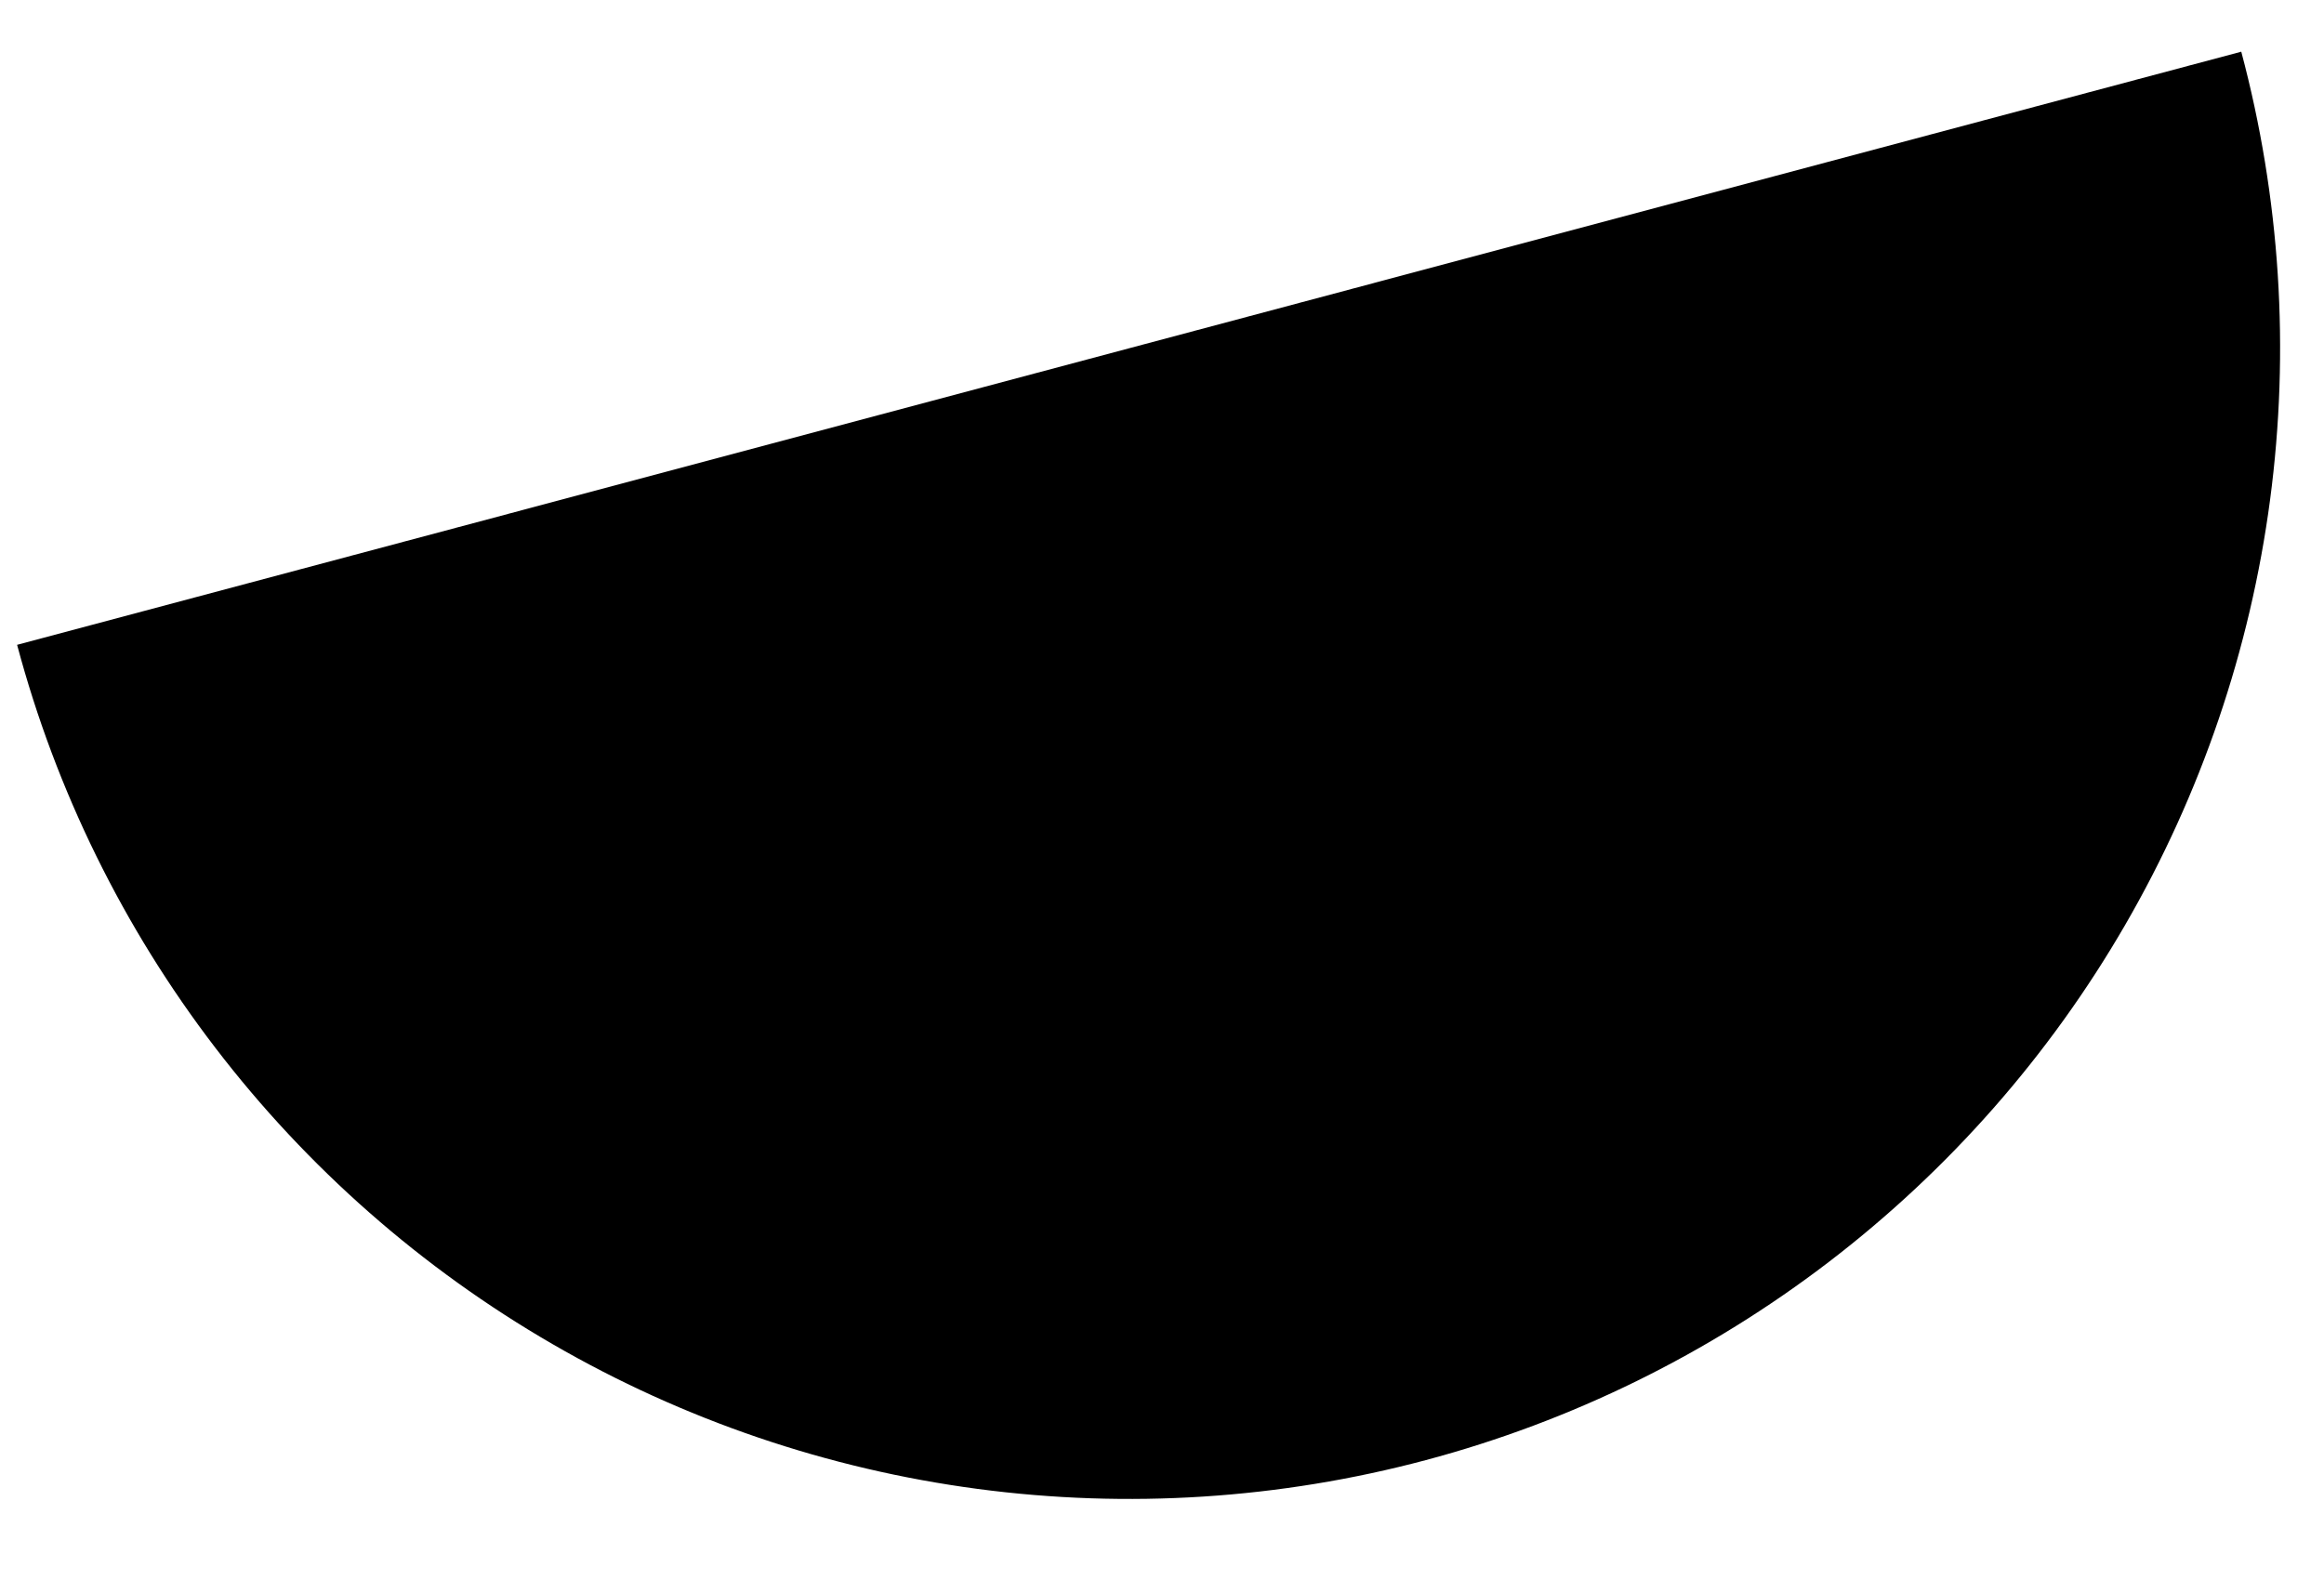 <svg width="25" height="17" viewBox="0 0 25 17" fill="none" xmlns="http://www.w3.org/2000/svg">
<path d="M24.11 0.556C24.529 2.127 24.634 3.765 24.42 5.377C24.206 6.989 23.677 8.542 22.862 9.95C22.048 11.357 20.964 12.59 19.673 13.578C18.382 14.566 16.909 15.291 15.338 15.71C13.767 16.129 12.129 16.234 10.517 16.02C8.905 15.806 7.351 15.277 5.944 14.462C4.537 13.648 3.304 12.564 2.316 11.273C1.327 9.982 0.603 8.509 0.184 6.938L12.147 3.747L24.11 0.556Z" fill="black"/>
</svg>
